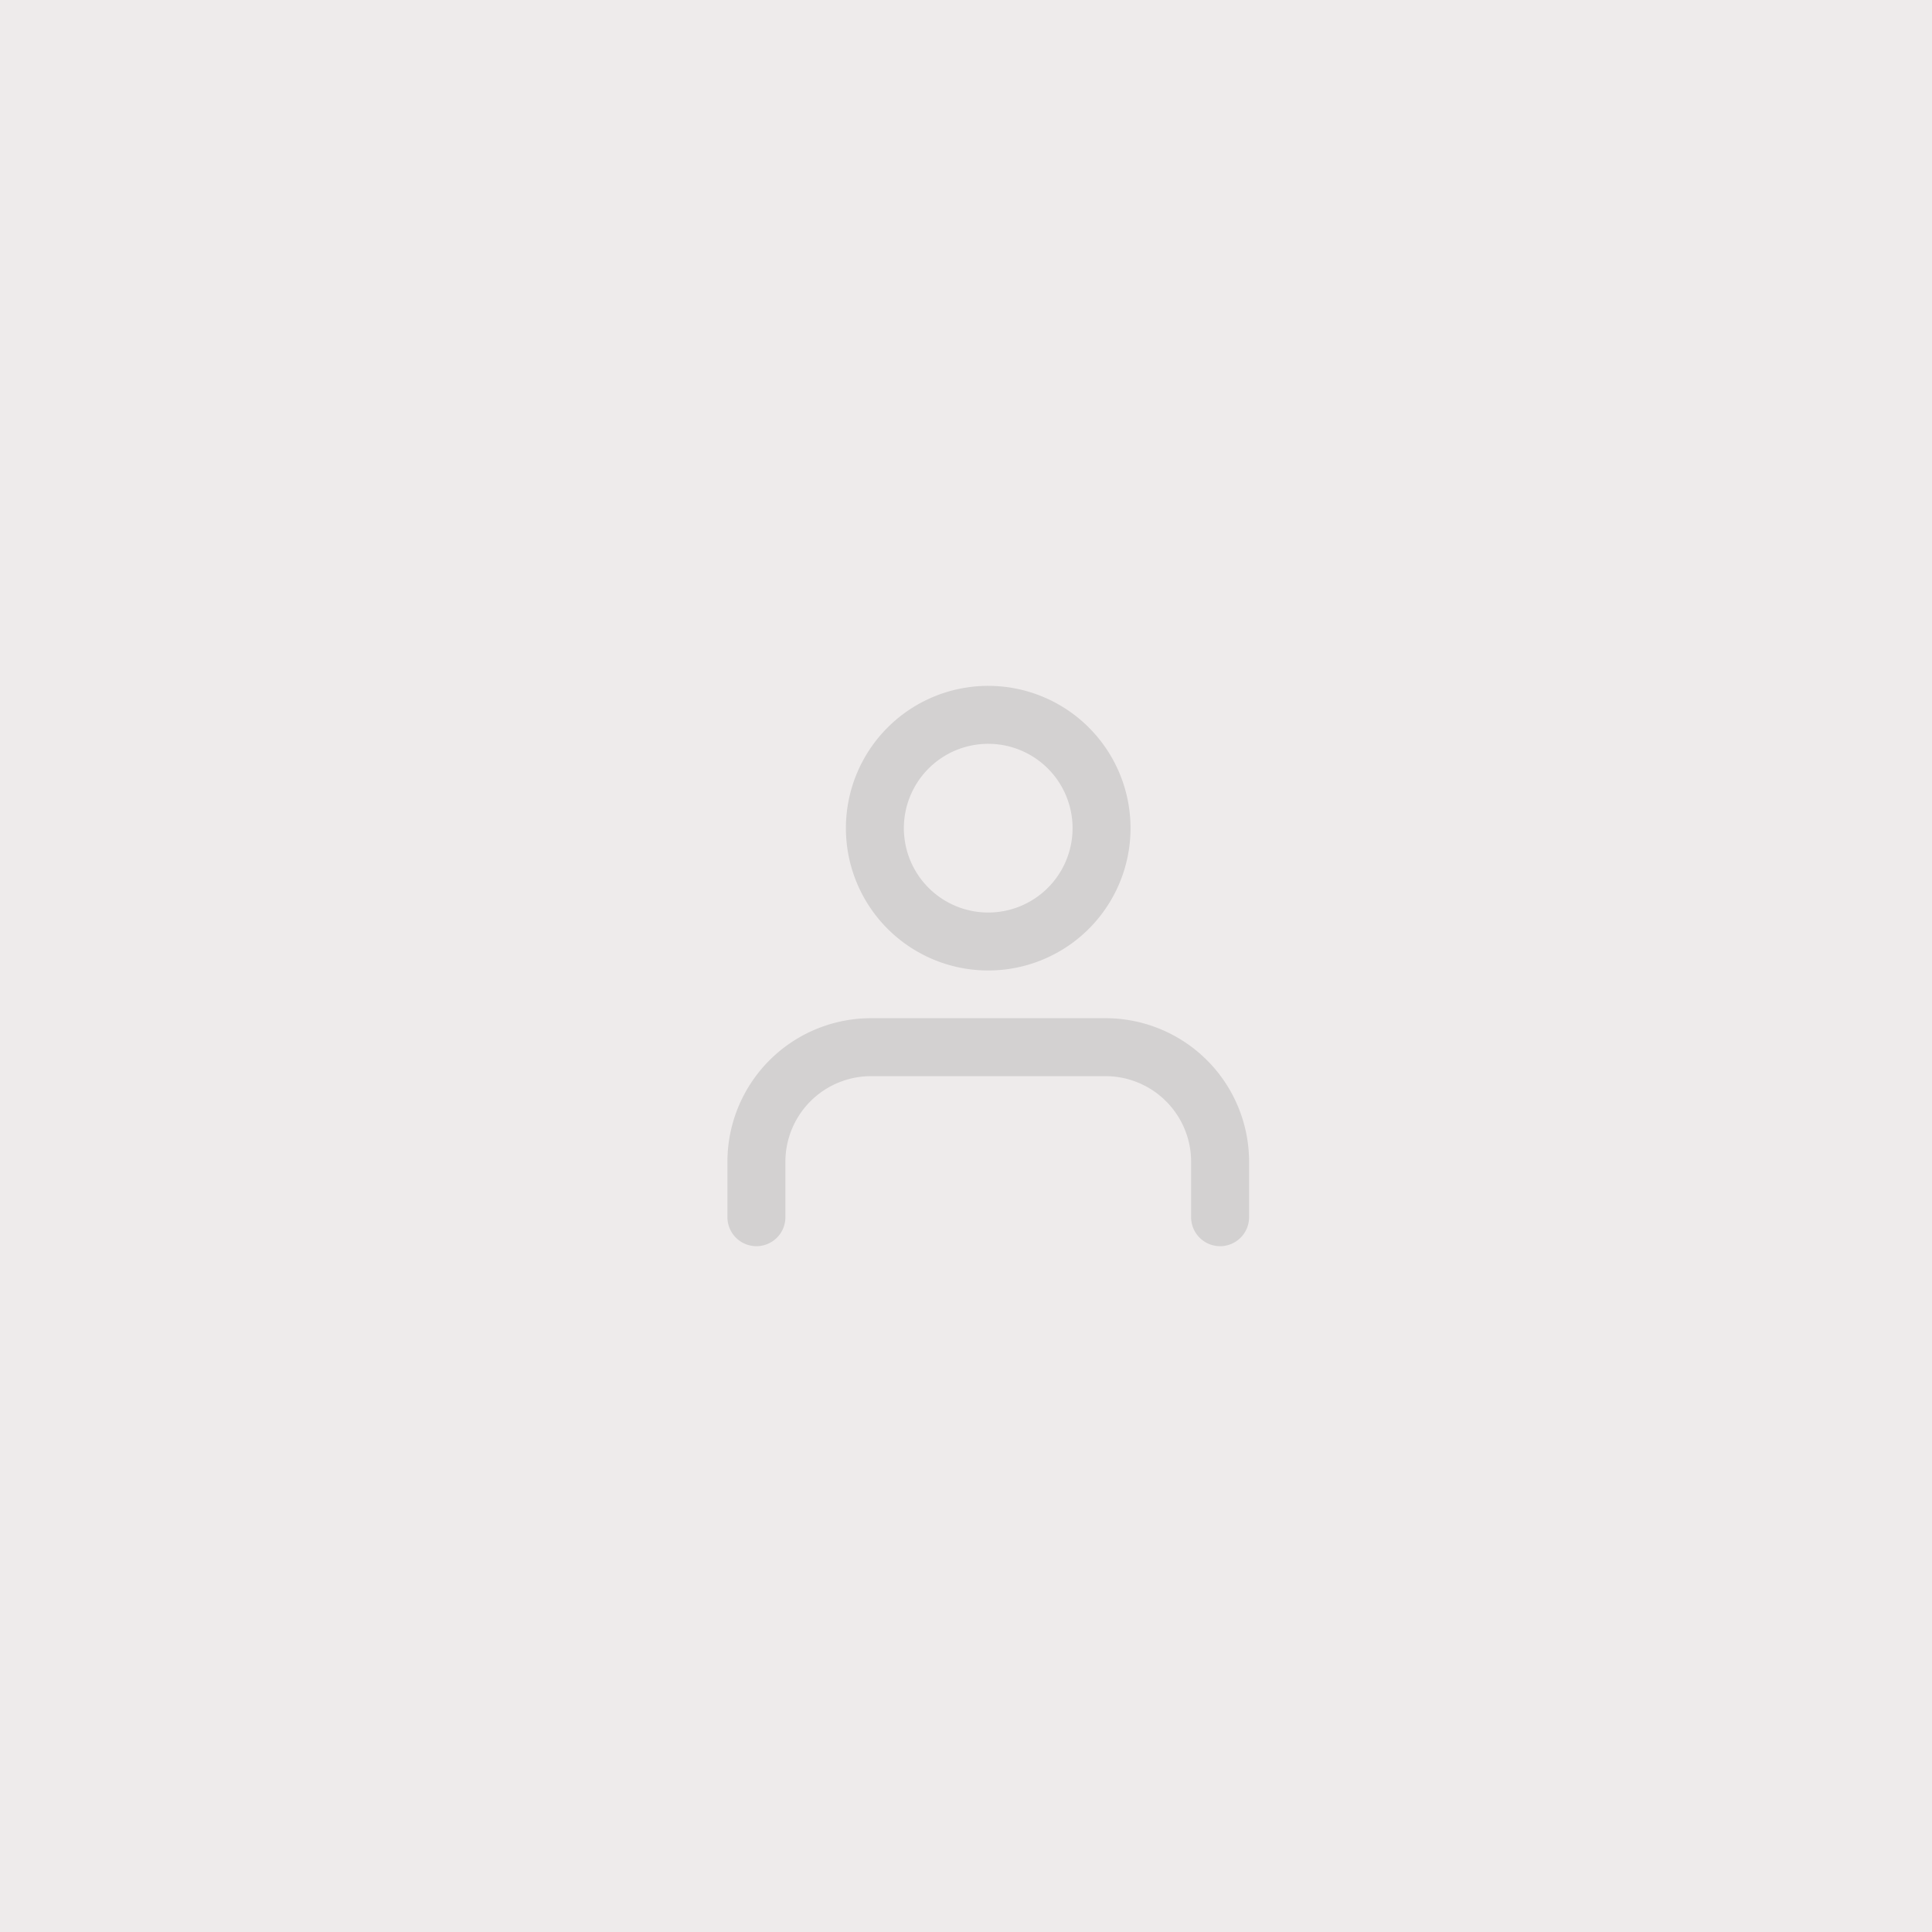 <svg xmlns="http://www.w3.org/2000/svg" width="50" height="50" viewBox="0 0 50 50">
  <g id="user__avatar" transform="translate(-241 -3319)">
    <rect id="Прямоугольник_194" data-name="Прямоугольник 194" width="50" height="50" transform="translate(241 3319)" fill="#eeebeb"/>
    <g id="Icon_feather-user" data-name="Icon feather-user" transform="translate(260.576 3337.5)">
      <path id="Контур_29" data-name="Контур 29" d="M18,26.9V25.433A2.967,2.967,0,0,0,15,22.5H9a2.967,2.967,0,0,0-3,2.933V26.9" transform="translate(-6 -13.899)" fill="none" stroke="#d3d1d1" stroke-linecap="round" stroke-linejoin="round" stroke-width="1.5"/>
      <path id="Контур_30" data-name="Контур 30" d="M17.865,7.433A2.933,2.933,0,1,1,14.933,4.5,2.933,2.933,0,0,1,17.865,7.433Z" transform="translate(-8.933 -4.5)" fill="none" stroke="#d3d1d1" stroke-linecap="round" stroke-linejoin="round" stroke-width="1.5"/>
    </g>
  </g>
</svg>
